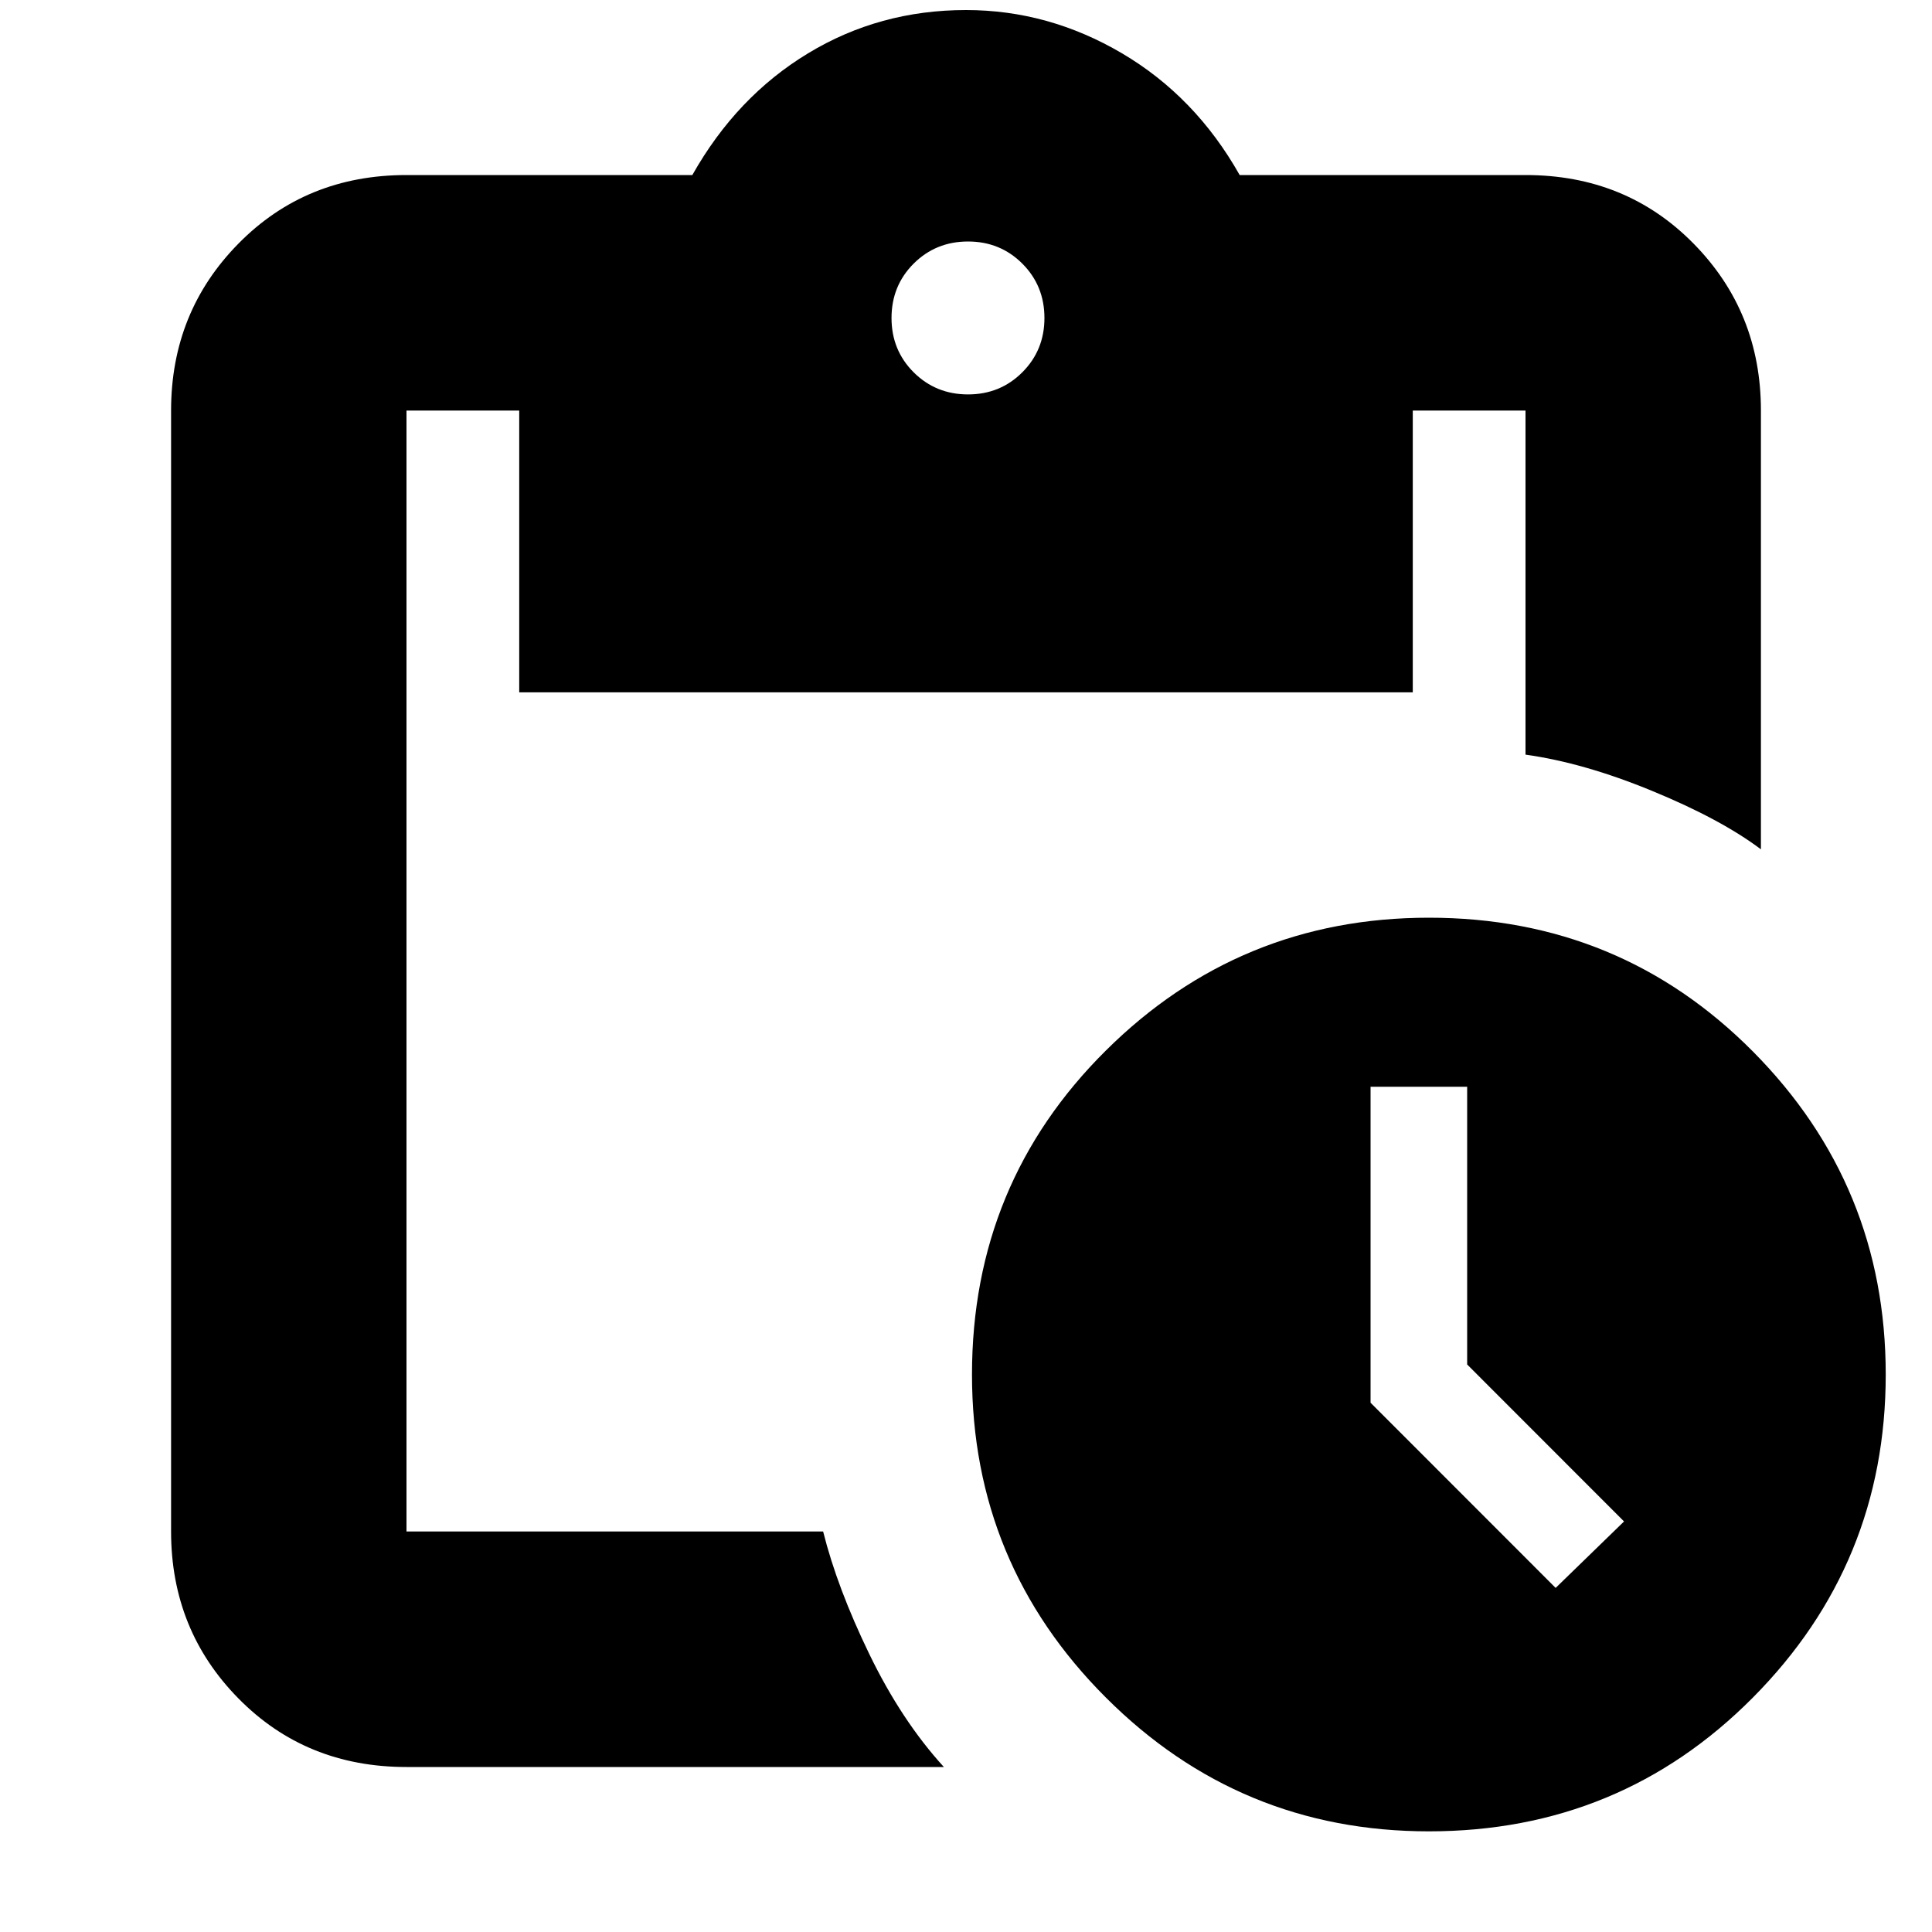 <svg xmlns="http://www.w3.org/2000/svg" height="20" width="20"><path d="M14.792 18.958q-1.959 0-3.344-1.385-1.386-1.385-1.386-3.344 0-1.979 1.386-3.354Q12.833 9.5 14.792 9.5q1.979 0 3.354 1.385 1.375 1.386 1.375 3.344 0 1.959-1.375 3.344-1.375 1.385-3.354 1.385Zm1.312-2.52.708-.688-1.624-1.625V11.25h-1v3.271ZM4.208 18.292q-1.041 0-1.739-.709-.698-.708-.698-1.729V4.25q0-1.021.698-1.729.698-.709 1.739-.709h2.959Q7.625 1 8.365.552 9.104.104 10 .104q.854 0 1.615.448.76.448 1.218 1.26h2.959q1.041 0 1.739.709.698.708.698 1.729v4.542q-.417-.313-1.125-.604-.708-.292-1.312-.376V4.25h-1.167v2.917h-9.25V4.25H4.208v11.604h4.313q.146.584.479 1.271.333.687.771 1.167Zm5.813-14.209q.333 0 .562-.229.229-.229.229-.562 0-.334-.229-.563-.229-.229-.562-.229-.333 0-.563.229-.229.229-.229.563 0 .333.229.562.23.229.563.229Z"/></svg>